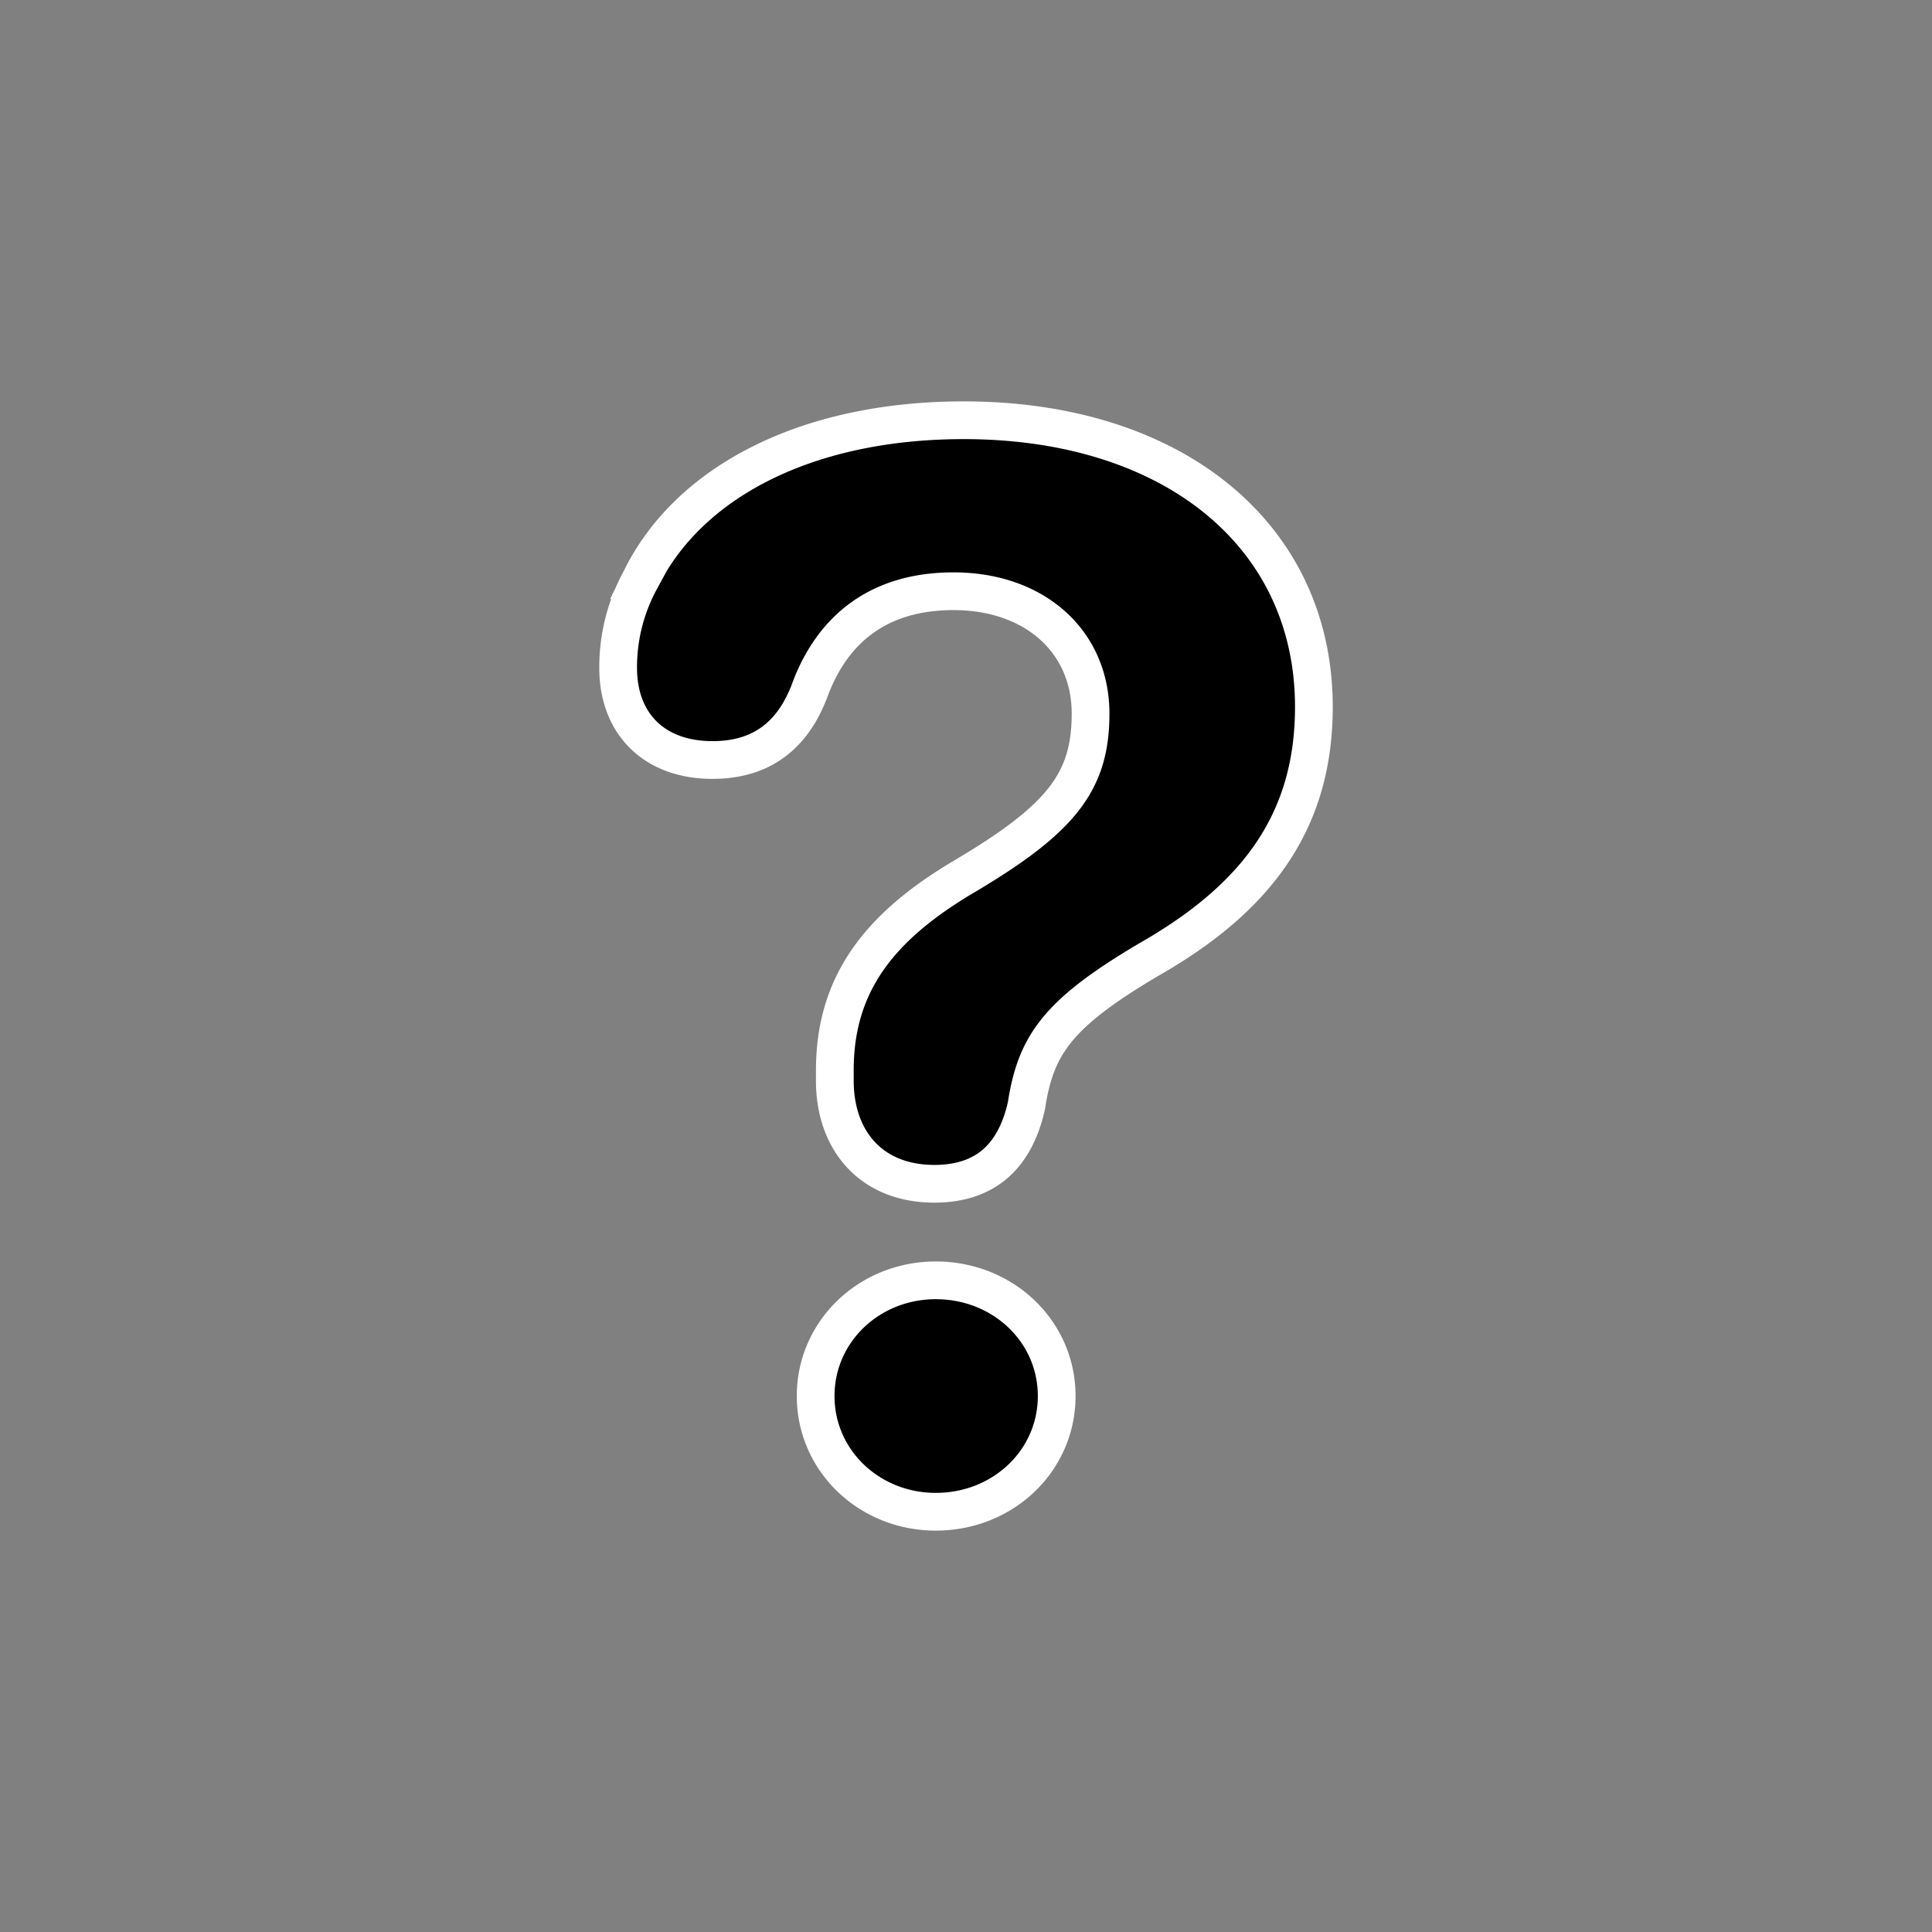 <svg xmlns="http://www.w3.org/2000/svg" xmlns:xlink="http://www.w3.org/1999/xlink" width="256" height="256" viewBox="0 0 256 256">
  <rect x="0" y="0" width="256" height="256" fill="#808080" stroke="none"/>
  <defs>
    <clipPath id="clip-Web_1920_7">
      <rect width="256" height="256"/>
    </clipPath>
  </defs>
  <g id="Web_1920_7" data-name="Web 1920 – 7" clip-path="url(#clip-Web_1920_7)">
    <path id="Path_8" data-name="Path 8" d="M48.828-41.016c6.934,0,10.742-3.809,12.207-10.352,1.27-8.2,4.2-12.4,17.188-19.922,13.77-8.105,20.9-18.164,20.9-32.91,0-22.754-18.652-37.988-46.387-37.988-21,0-36.621,8.3-42.871,21.191a24.159,24.159,0,0,0-2.93,11.621c0,7.422,4.785,12.207,12.5,12.207,5.957,0,10.352-2.734,12.793-8.984,3.125-8.691,9.57-13.379,19.141-13.379,10.742,0,18.164,6.641,18.164,16.211,0,8.984-3.809,13.867-16.406,21.387C41.6-75.2,35.645-67.578,35.645-56.055v1.367C35.645-46.68,40.527-41.016,48.828-41.016Zm.2,43.457c8.887,0,16.016-6.738,16.016-15.332S57.91-28.223,49.023-28.223c-8.789,0-15.918,6.738-15.918,15.332S40.234,2.441,49.023,2.441Z" transform="translate(74.973 197.873)" stroke="#fff" stroke-width="5"/>
  </g>
</svg>
